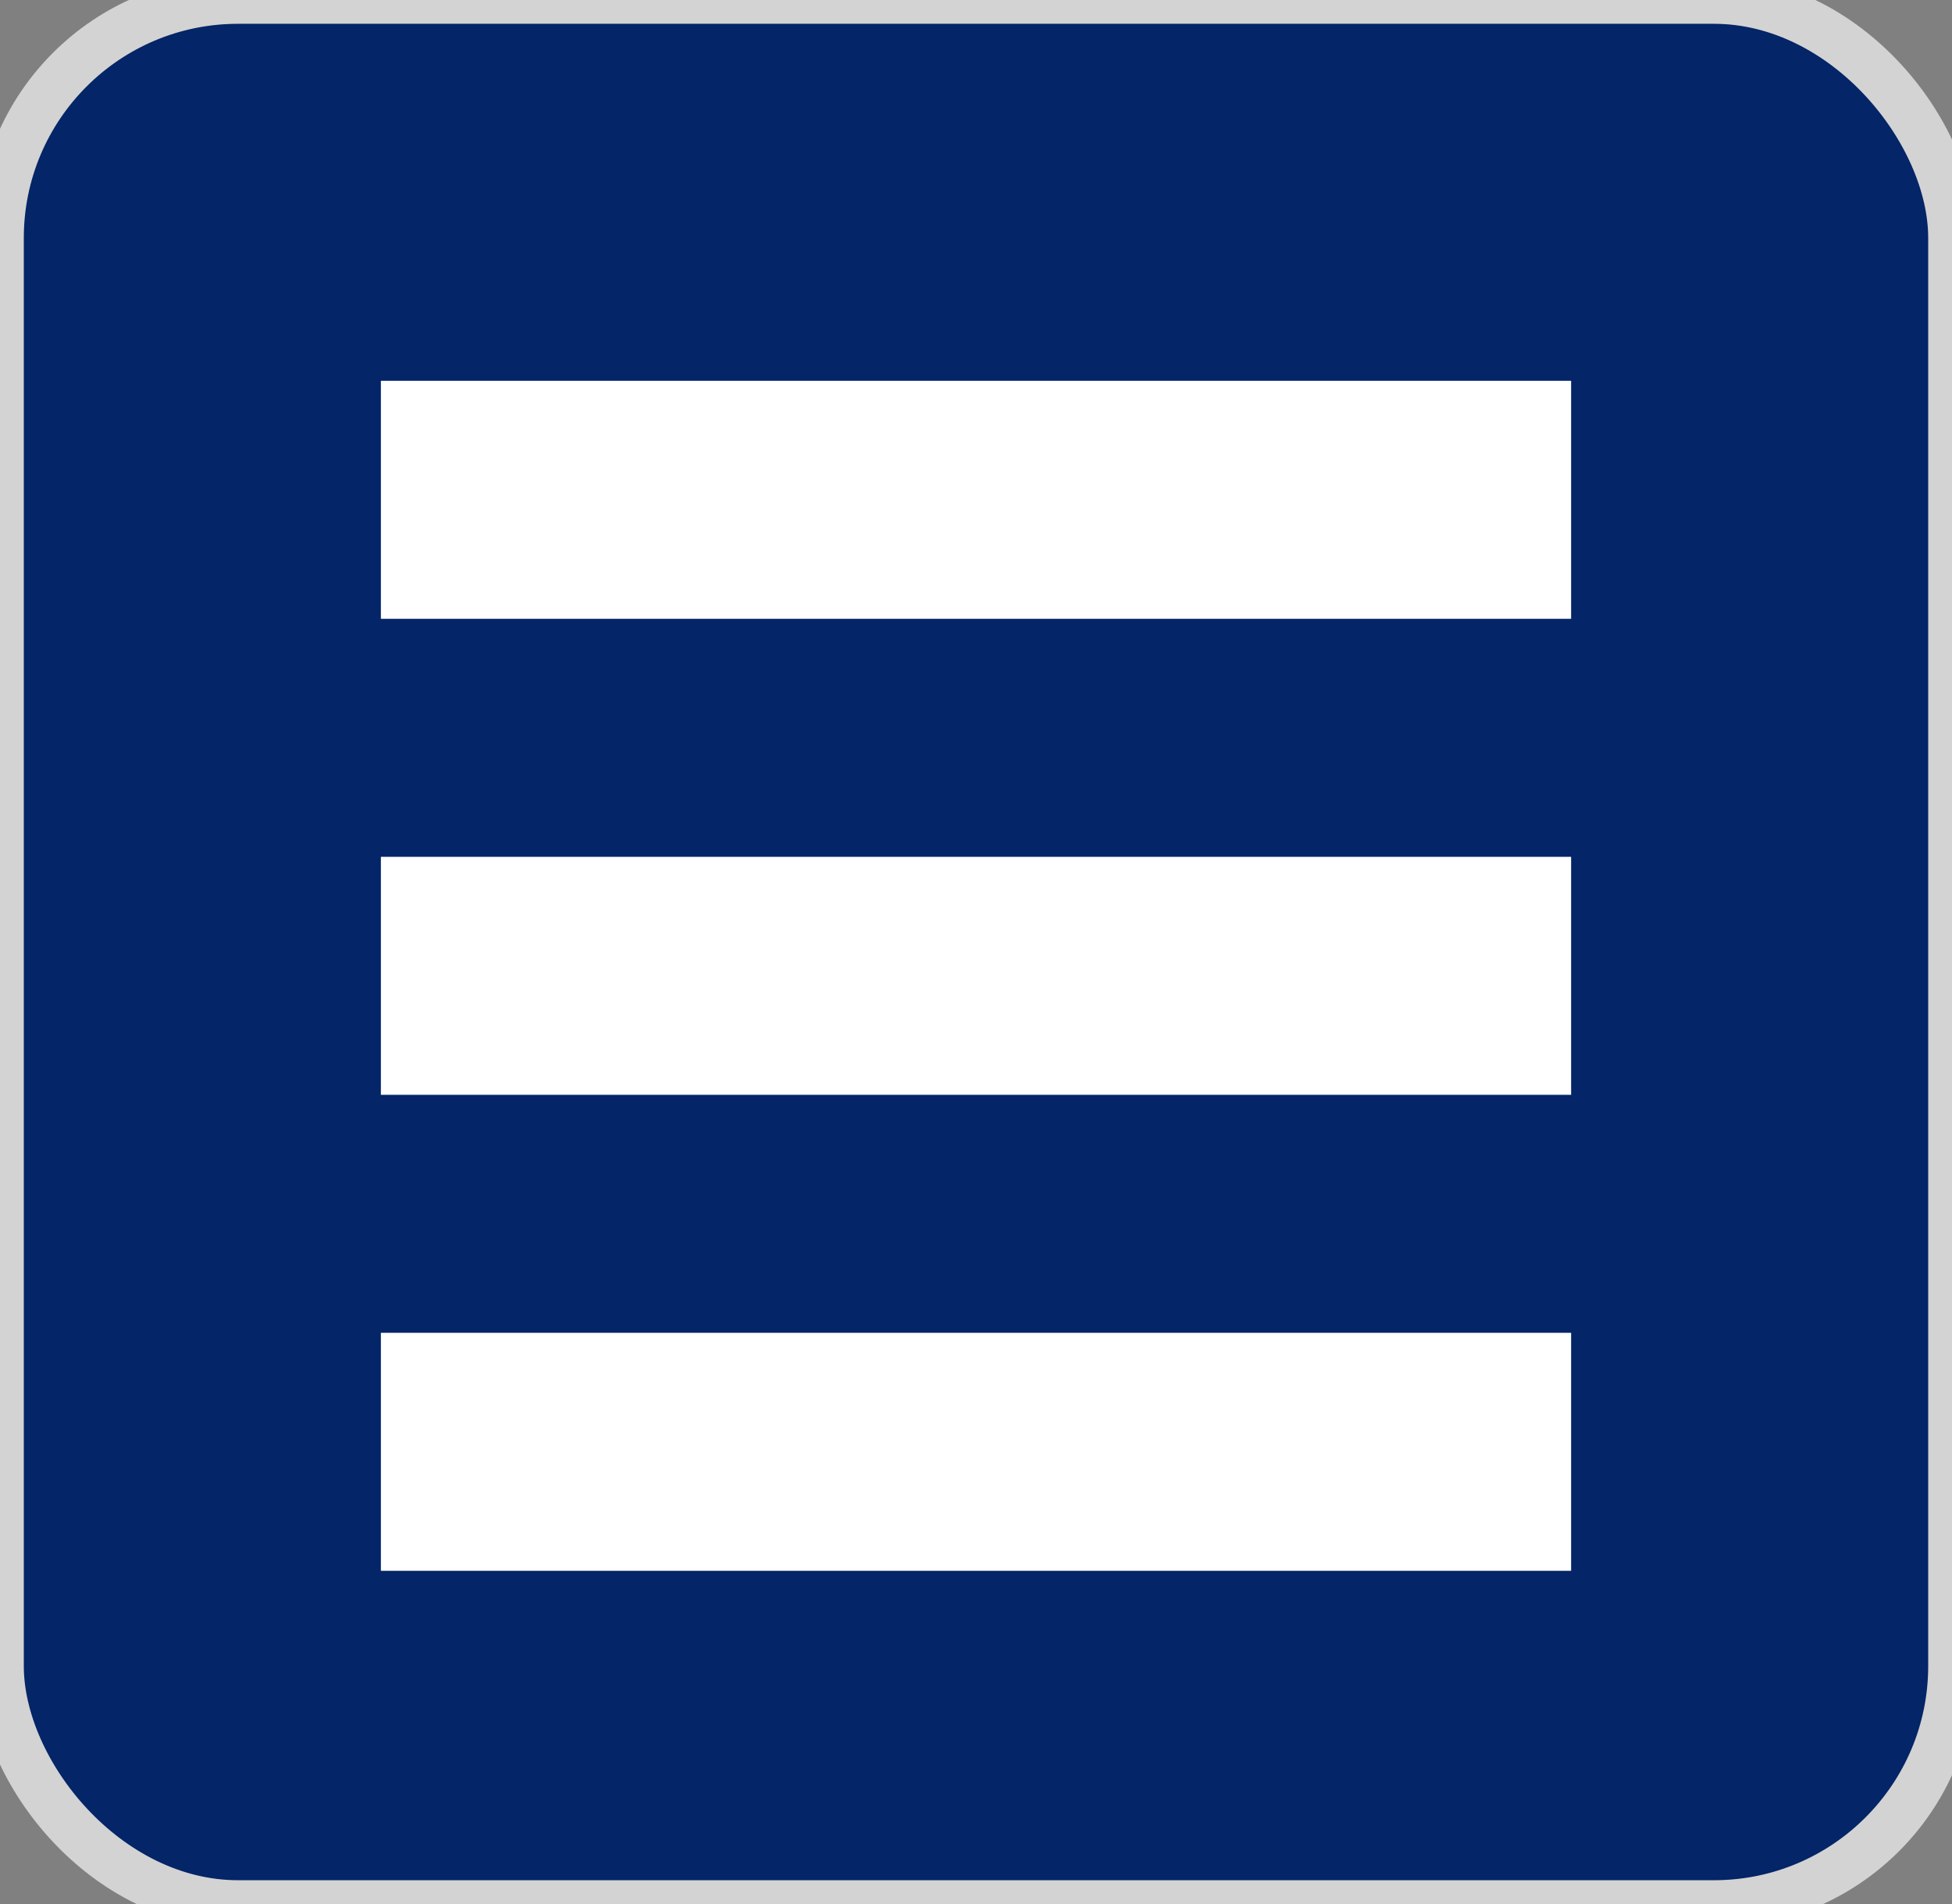 <svg width="41" height="40" viewBox="0 0 41 40" fill="none" xmlns="http://www.w3.org/2000/svg">
<rect x="0" y="0" width="41" height="40" fill="#808080" stroke="none"/>
<rect width="41" height="40" rx="5" fill="#042567"/>
<rect width="41" height="40" rx="5" stroke="#D3D3D3"/>
<rect width="25" height="5" transform="translate(8 8)" fill="white"/>
<rect width="25" height="5" transform="translate(8 18)" fill="white"/>
<rect width="25" height="5" transform="translate(8 28)" fill="white"/>
</svg>
